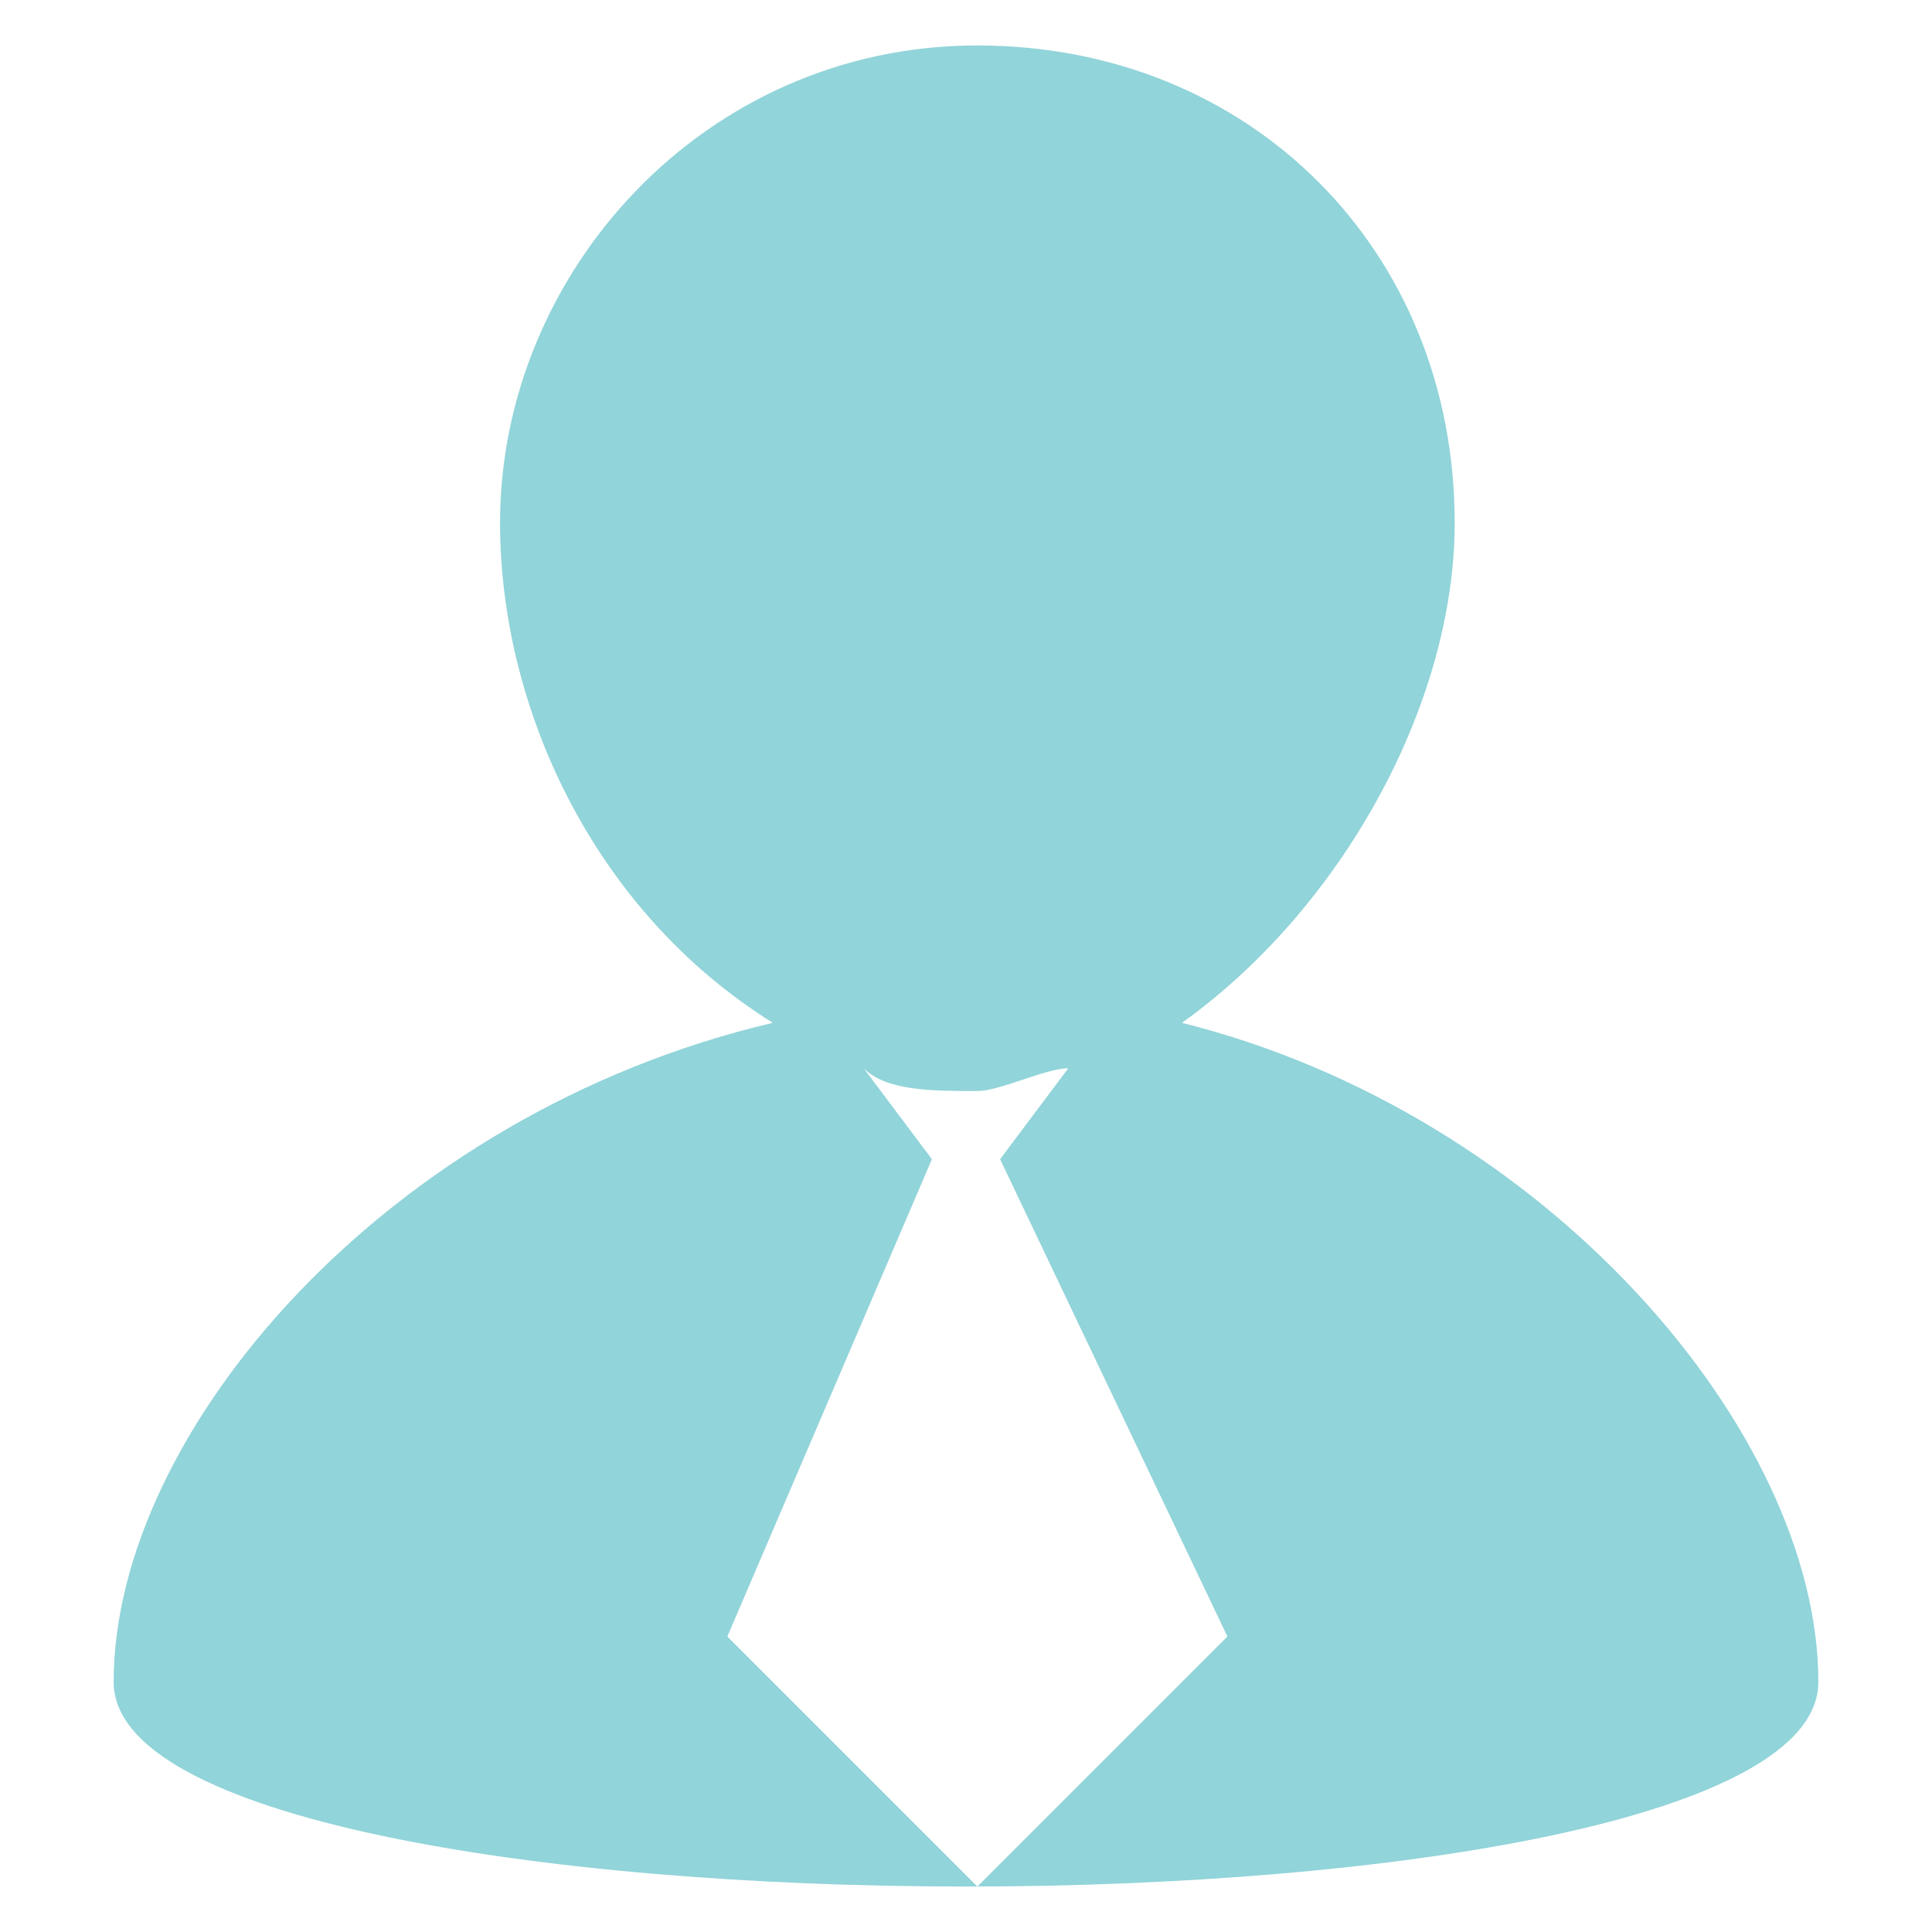 <?xml version="1.0" encoding="utf-8"?>
<!-- Generator: Adobe Illustrator 26.3.1, SVG Export Plug-In . SVG Version: 6.00 Build 0)  -->
<svg version="1.1"
	 id="svg8" xmlns:svg="http://www.w3.org/2000/svg" xmlns:rdf="http://www.w3.org/1999/02/22-rdf-syntax-ns#" xmlns:inkscape="http://www.inkscape.org/namespaces/inkscape" xmlns:dc="http://purl.org/dc/elements/1.1/" xmlns:sodipodi="http://sodipodi.sourceforge.net/DTD/sodipodi-0.dtd" xmlns:cc="http://creativecommons.org/ns#"
	 xmlns="http://www.w3.org/2000/svg" xmlns:xlink="http://www.w3.org/1999/xlink" x="0px" y="0px" viewBox="0 0 8.5 8.5"
	 style="enable-background:new 0 0 8.5 8.5;" xml:space="preserve">
<style type="text/css">
	.st0{fill:#91D4D9;}
</style>
<path class="st0" d="M4.4,5.1l0.3-0.4C4.6,4.7,4.4,4.8,4.3,4.8c-0.2,0-0.4,0-0.5-0.1l0.3,0.4h0L3.2,7.2l1.1,1.1l1.1-1.1L4.4,5.1
	L4.4,5.1z M0.5,7.4c0-1.1,1.2-2.5,2.9-2.9C2.6,4,2.2,3.1,2.2,2.3c0-1.1,0.9-2.1,2.1-2.1c1.2,0,2.1,0.9,2.1,2.1
	c0,0.8-0.5,1.7-1.2,2.2C6.8,4.9,8,6.3,8,7.4C8,8.6,0.5,8.6,0.5,7.4z"/>
</svg>
